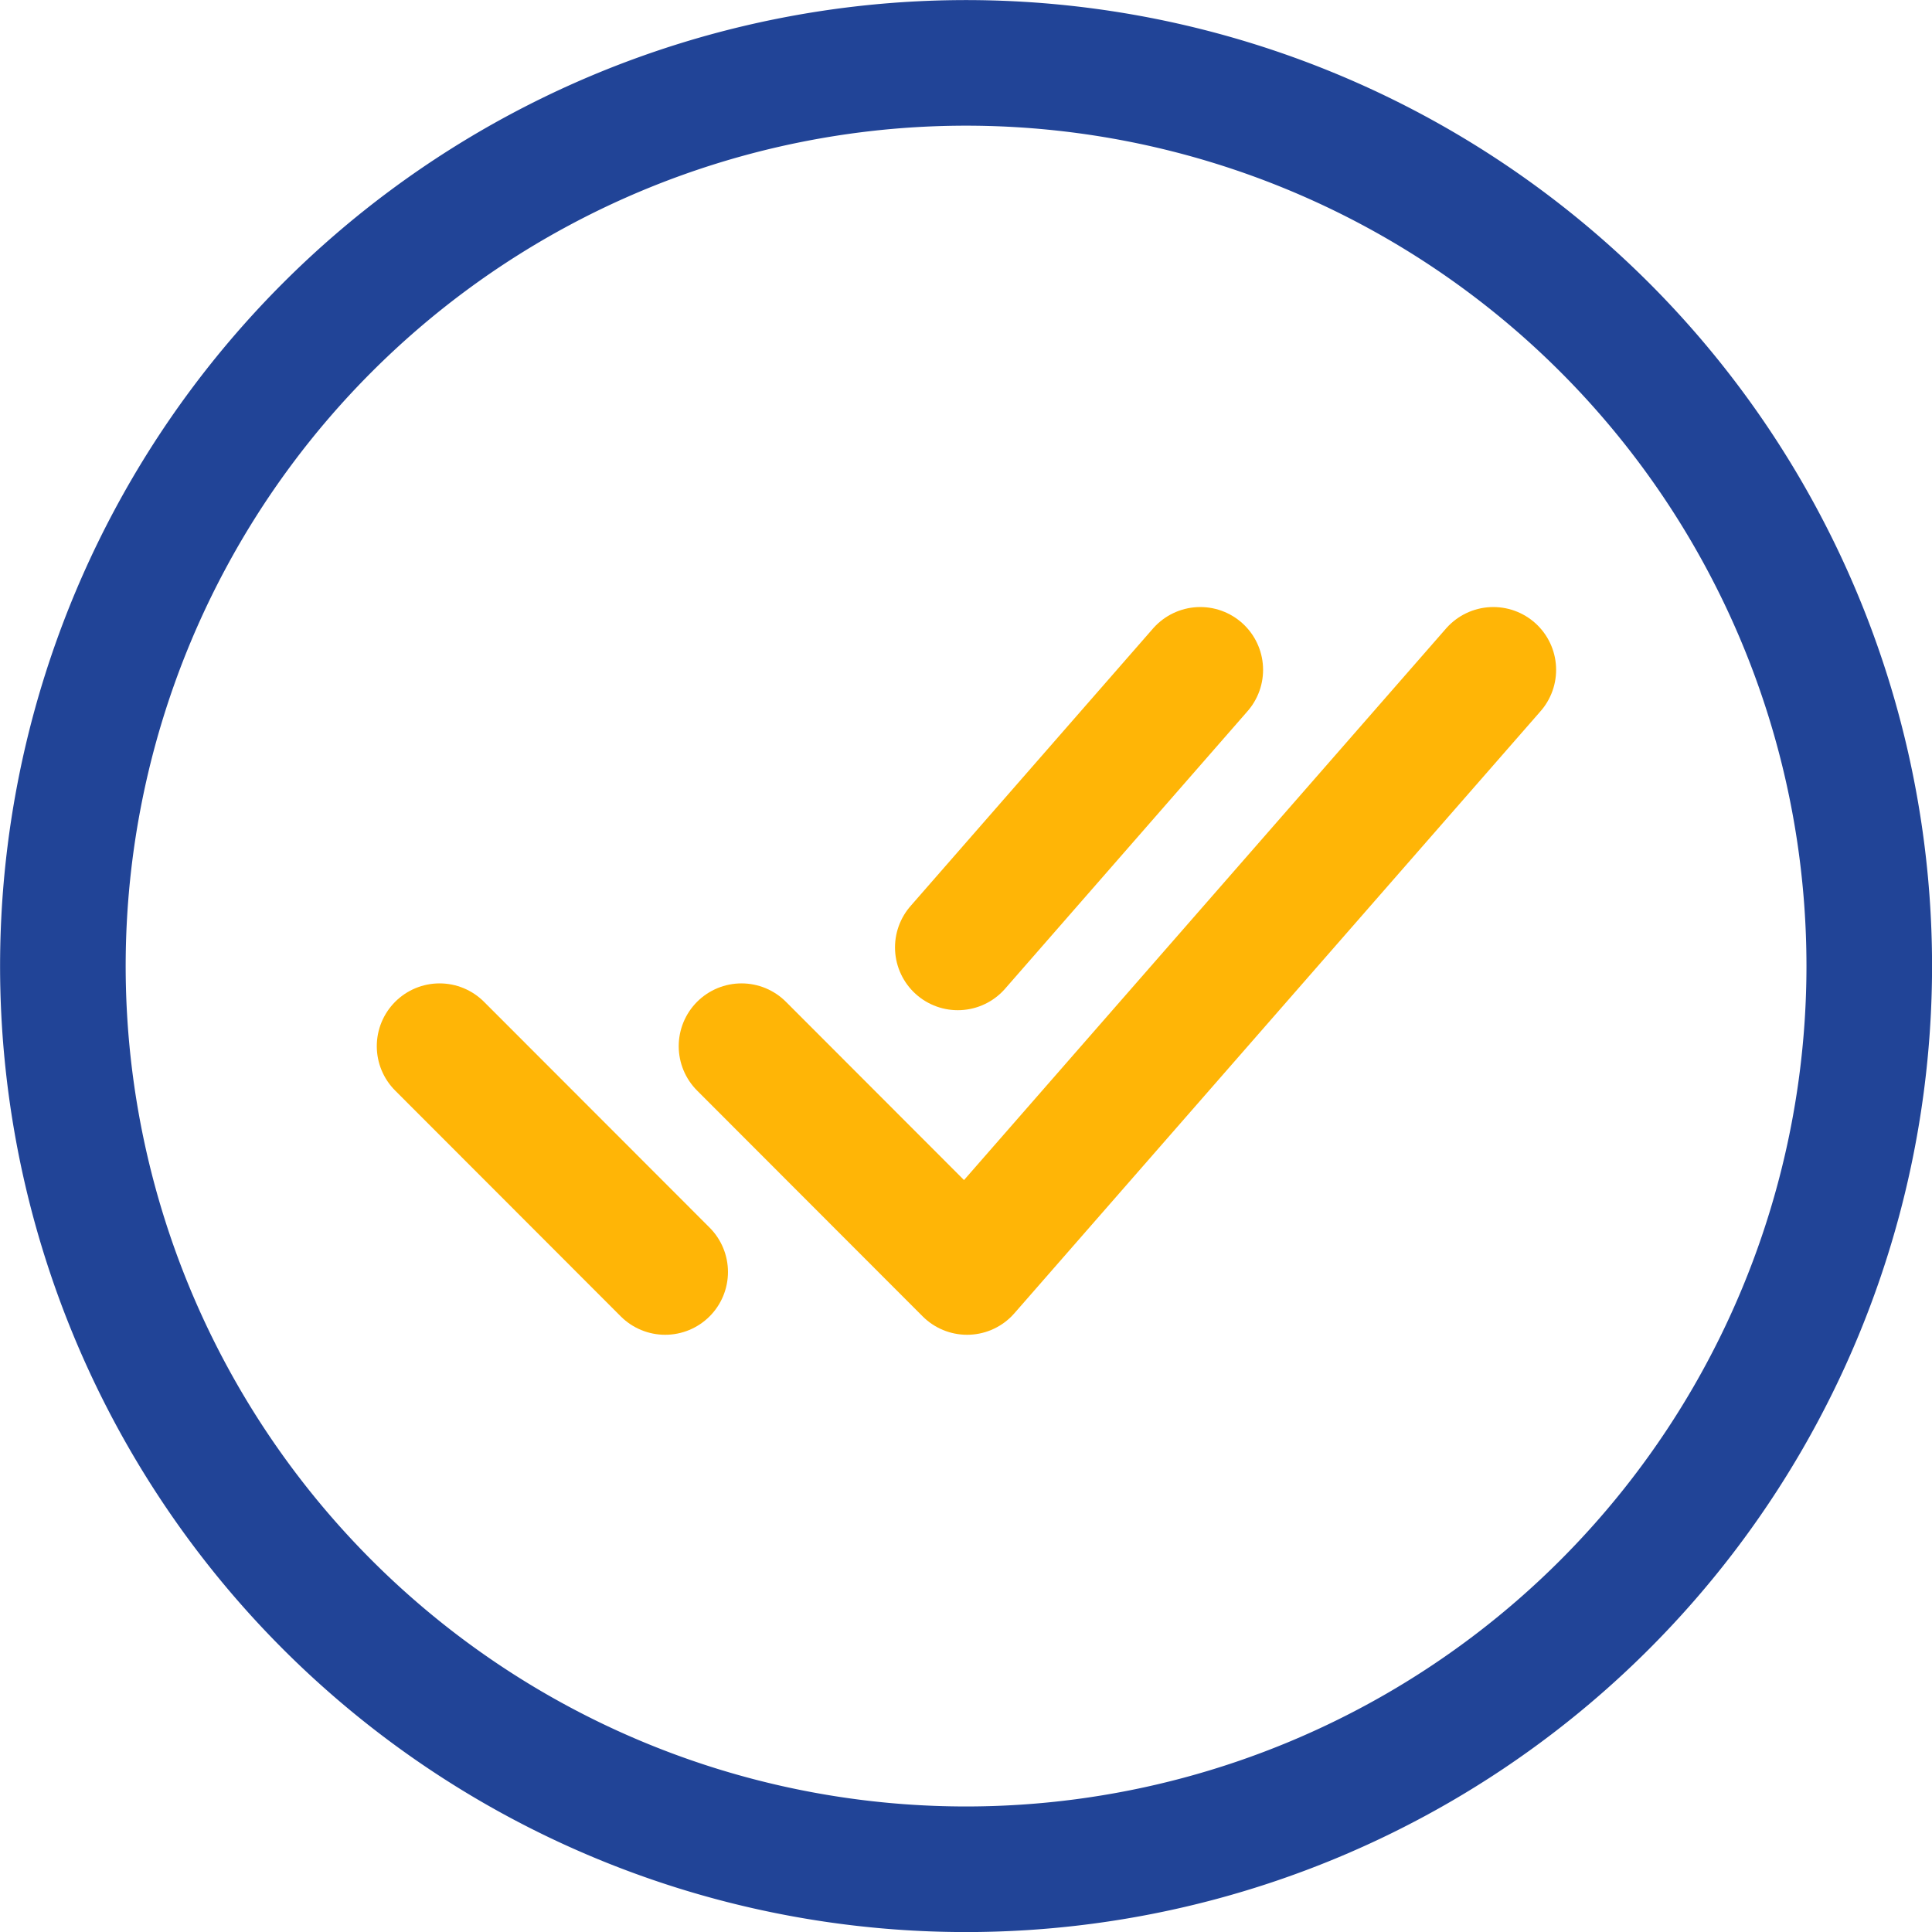 <svg xmlns="http://www.w3.org/2000/svg" width="92.297" height="92.297" viewBox="0 0 92.297 92.297">
  <g id="Group_4533" data-name="Group 4533" transform="translate(-173.699 -260.5)">
    <path id="Path_4032" data-name="Path 4032" d="M150.3,107.148A43.148,43.148,0,1,0,107.148,150.3,43.16,43.16,0,0,0,150.3,107.148Z" transform="translate(112.699 199.5)" fill="none" stroke="#214497" stroke-miterlimit="10" stroke-width="6"/>
    <path id="Path_4033" data-name="Path 4033" d="M194.34,192,169.2,220.766l-10.776-10.787m-3.647,10.787L144,209.979M180.341,192l-5.792,6.63-5.792,6.63" transform="translate(50.699 100.5)" fill="none" stroke="#ffb506" stroke-linecap="round" stroke-linejoin="round" stroke-width="6"/>
  </g>
</svg>
